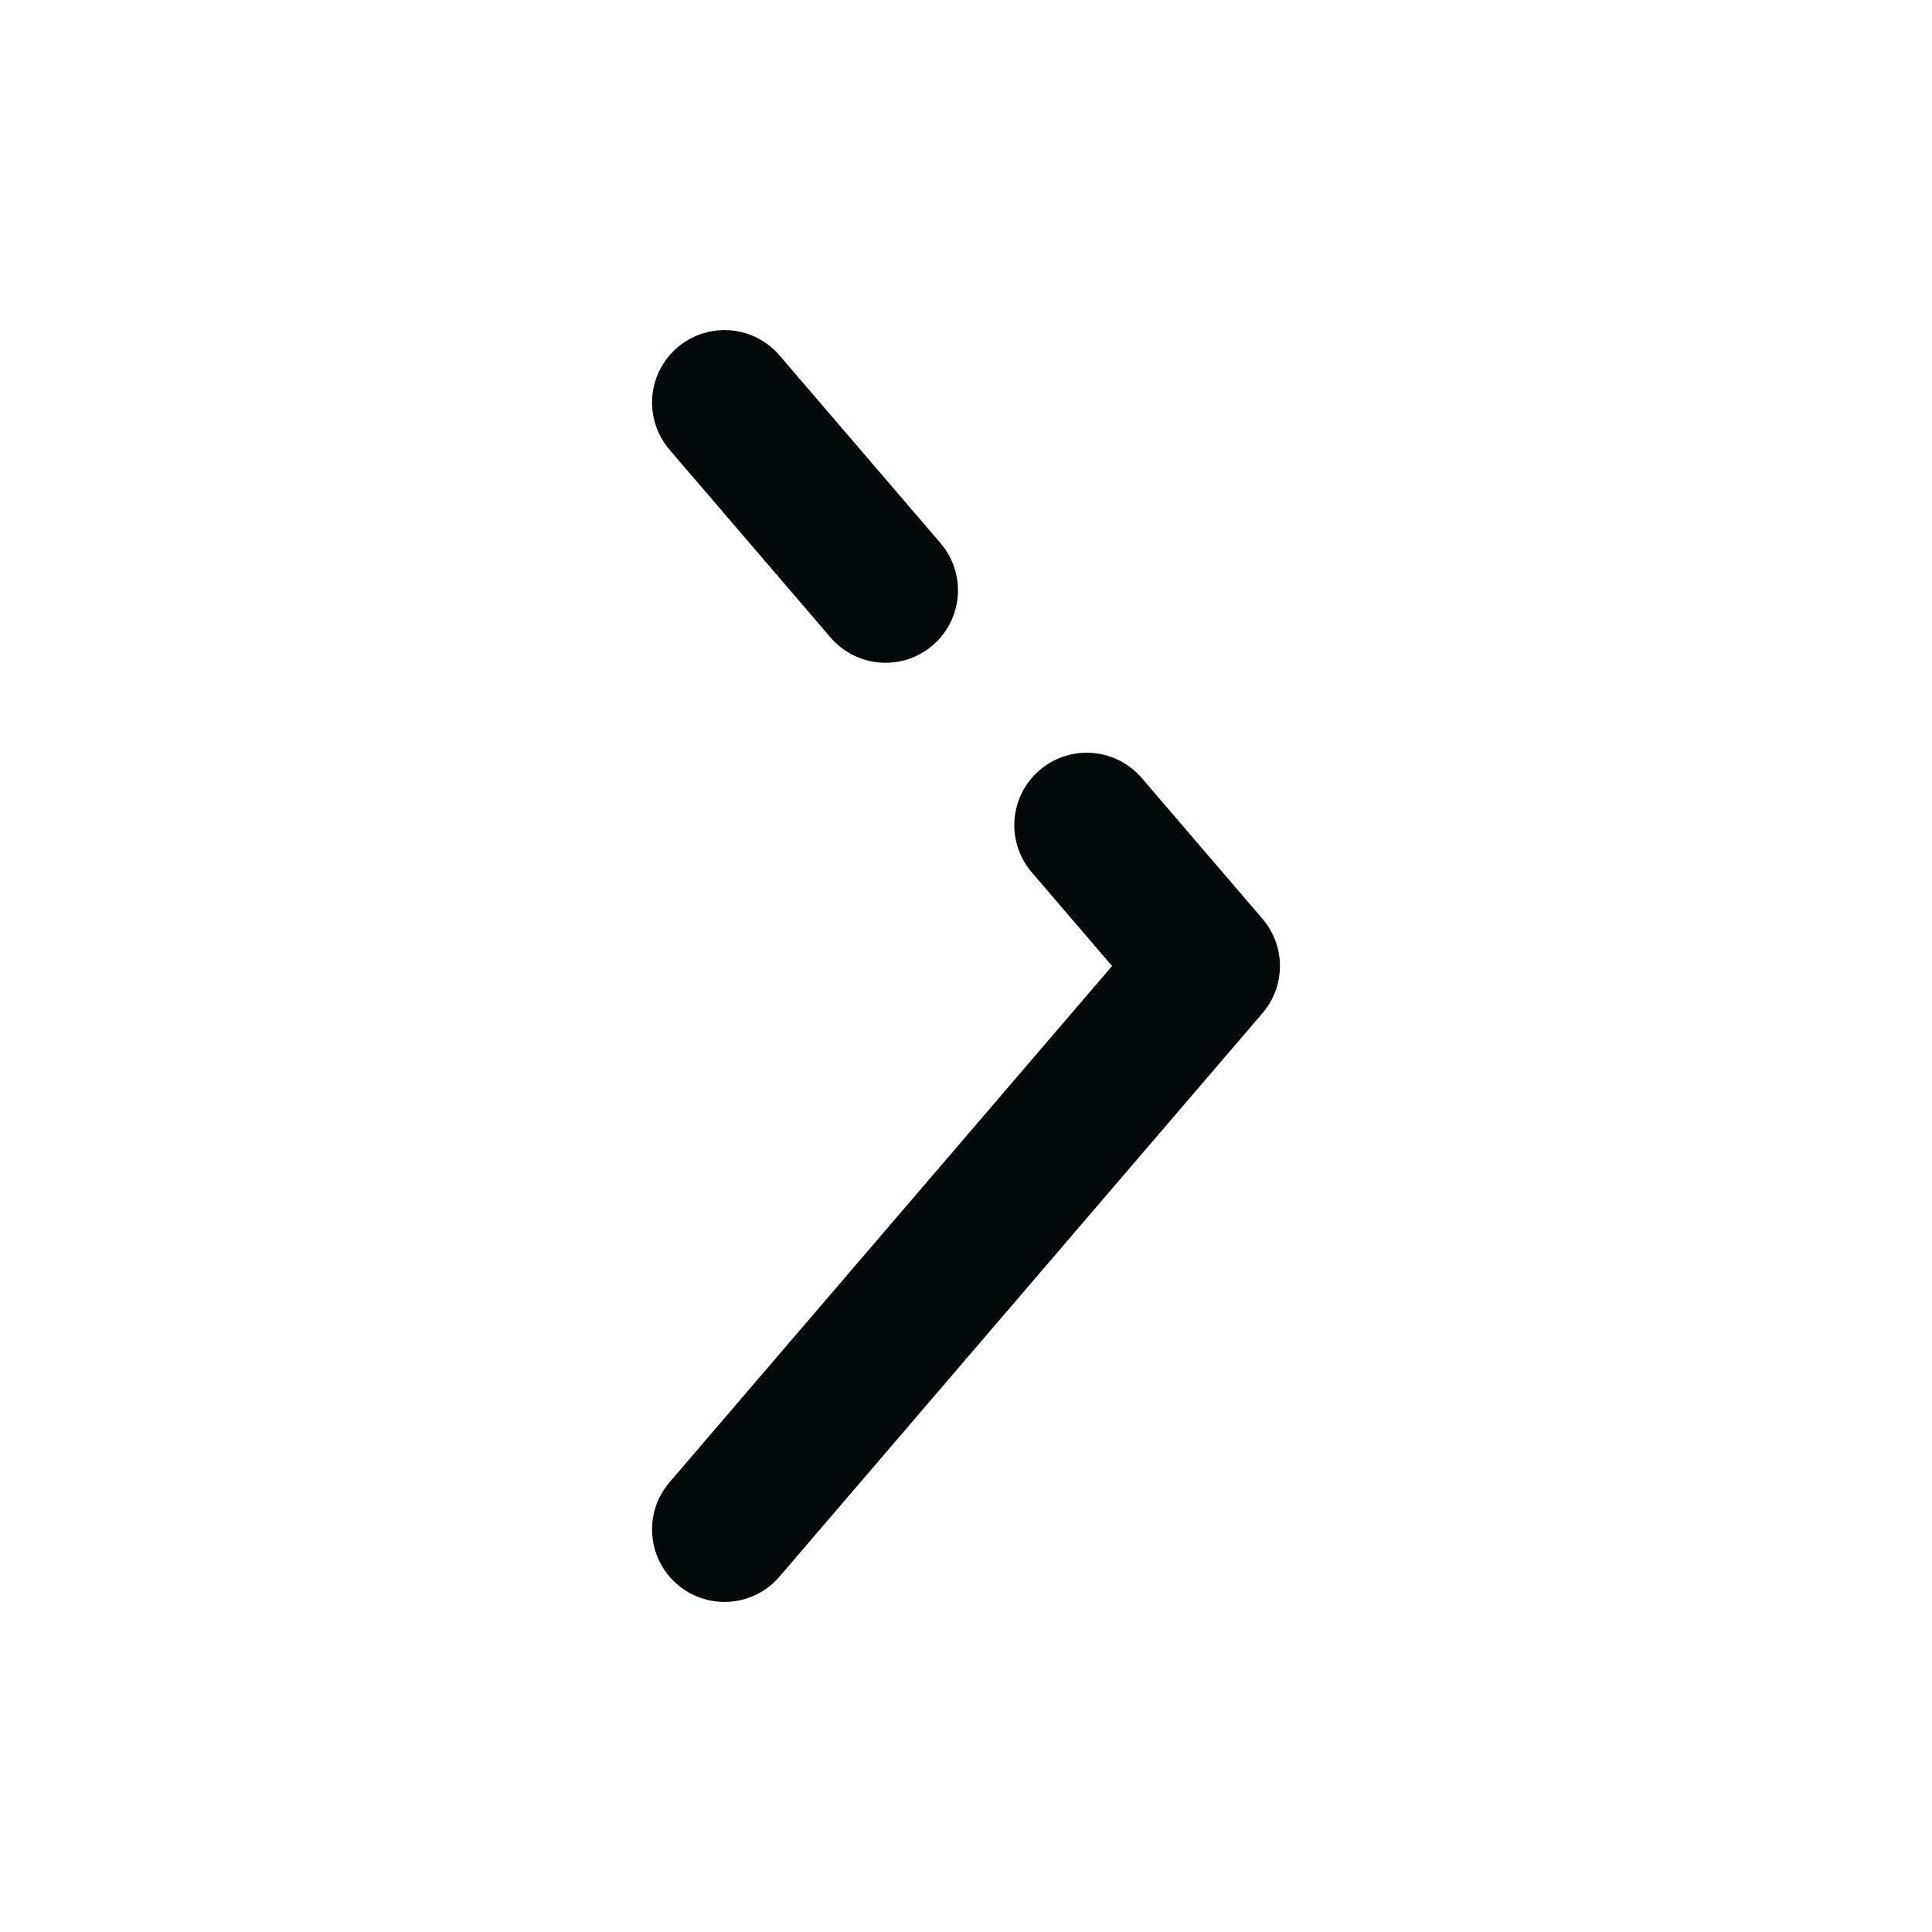 <svg width="20" height="20" viewBox="0 0 20 20" fill="none" xmlns="http://www.w3.org/2000/svg">
<g id="solar:alt-arrow-right-broken">
<path id="Vector" d="M7.5 4.167L9.167 6.111M7.5 15.833L12.5 10L11.25 8.542" stroke="#030809" stroke-width="1.5" stroke-linecap="round" stroke-linejoin="round"/>
</g>
</svg>
